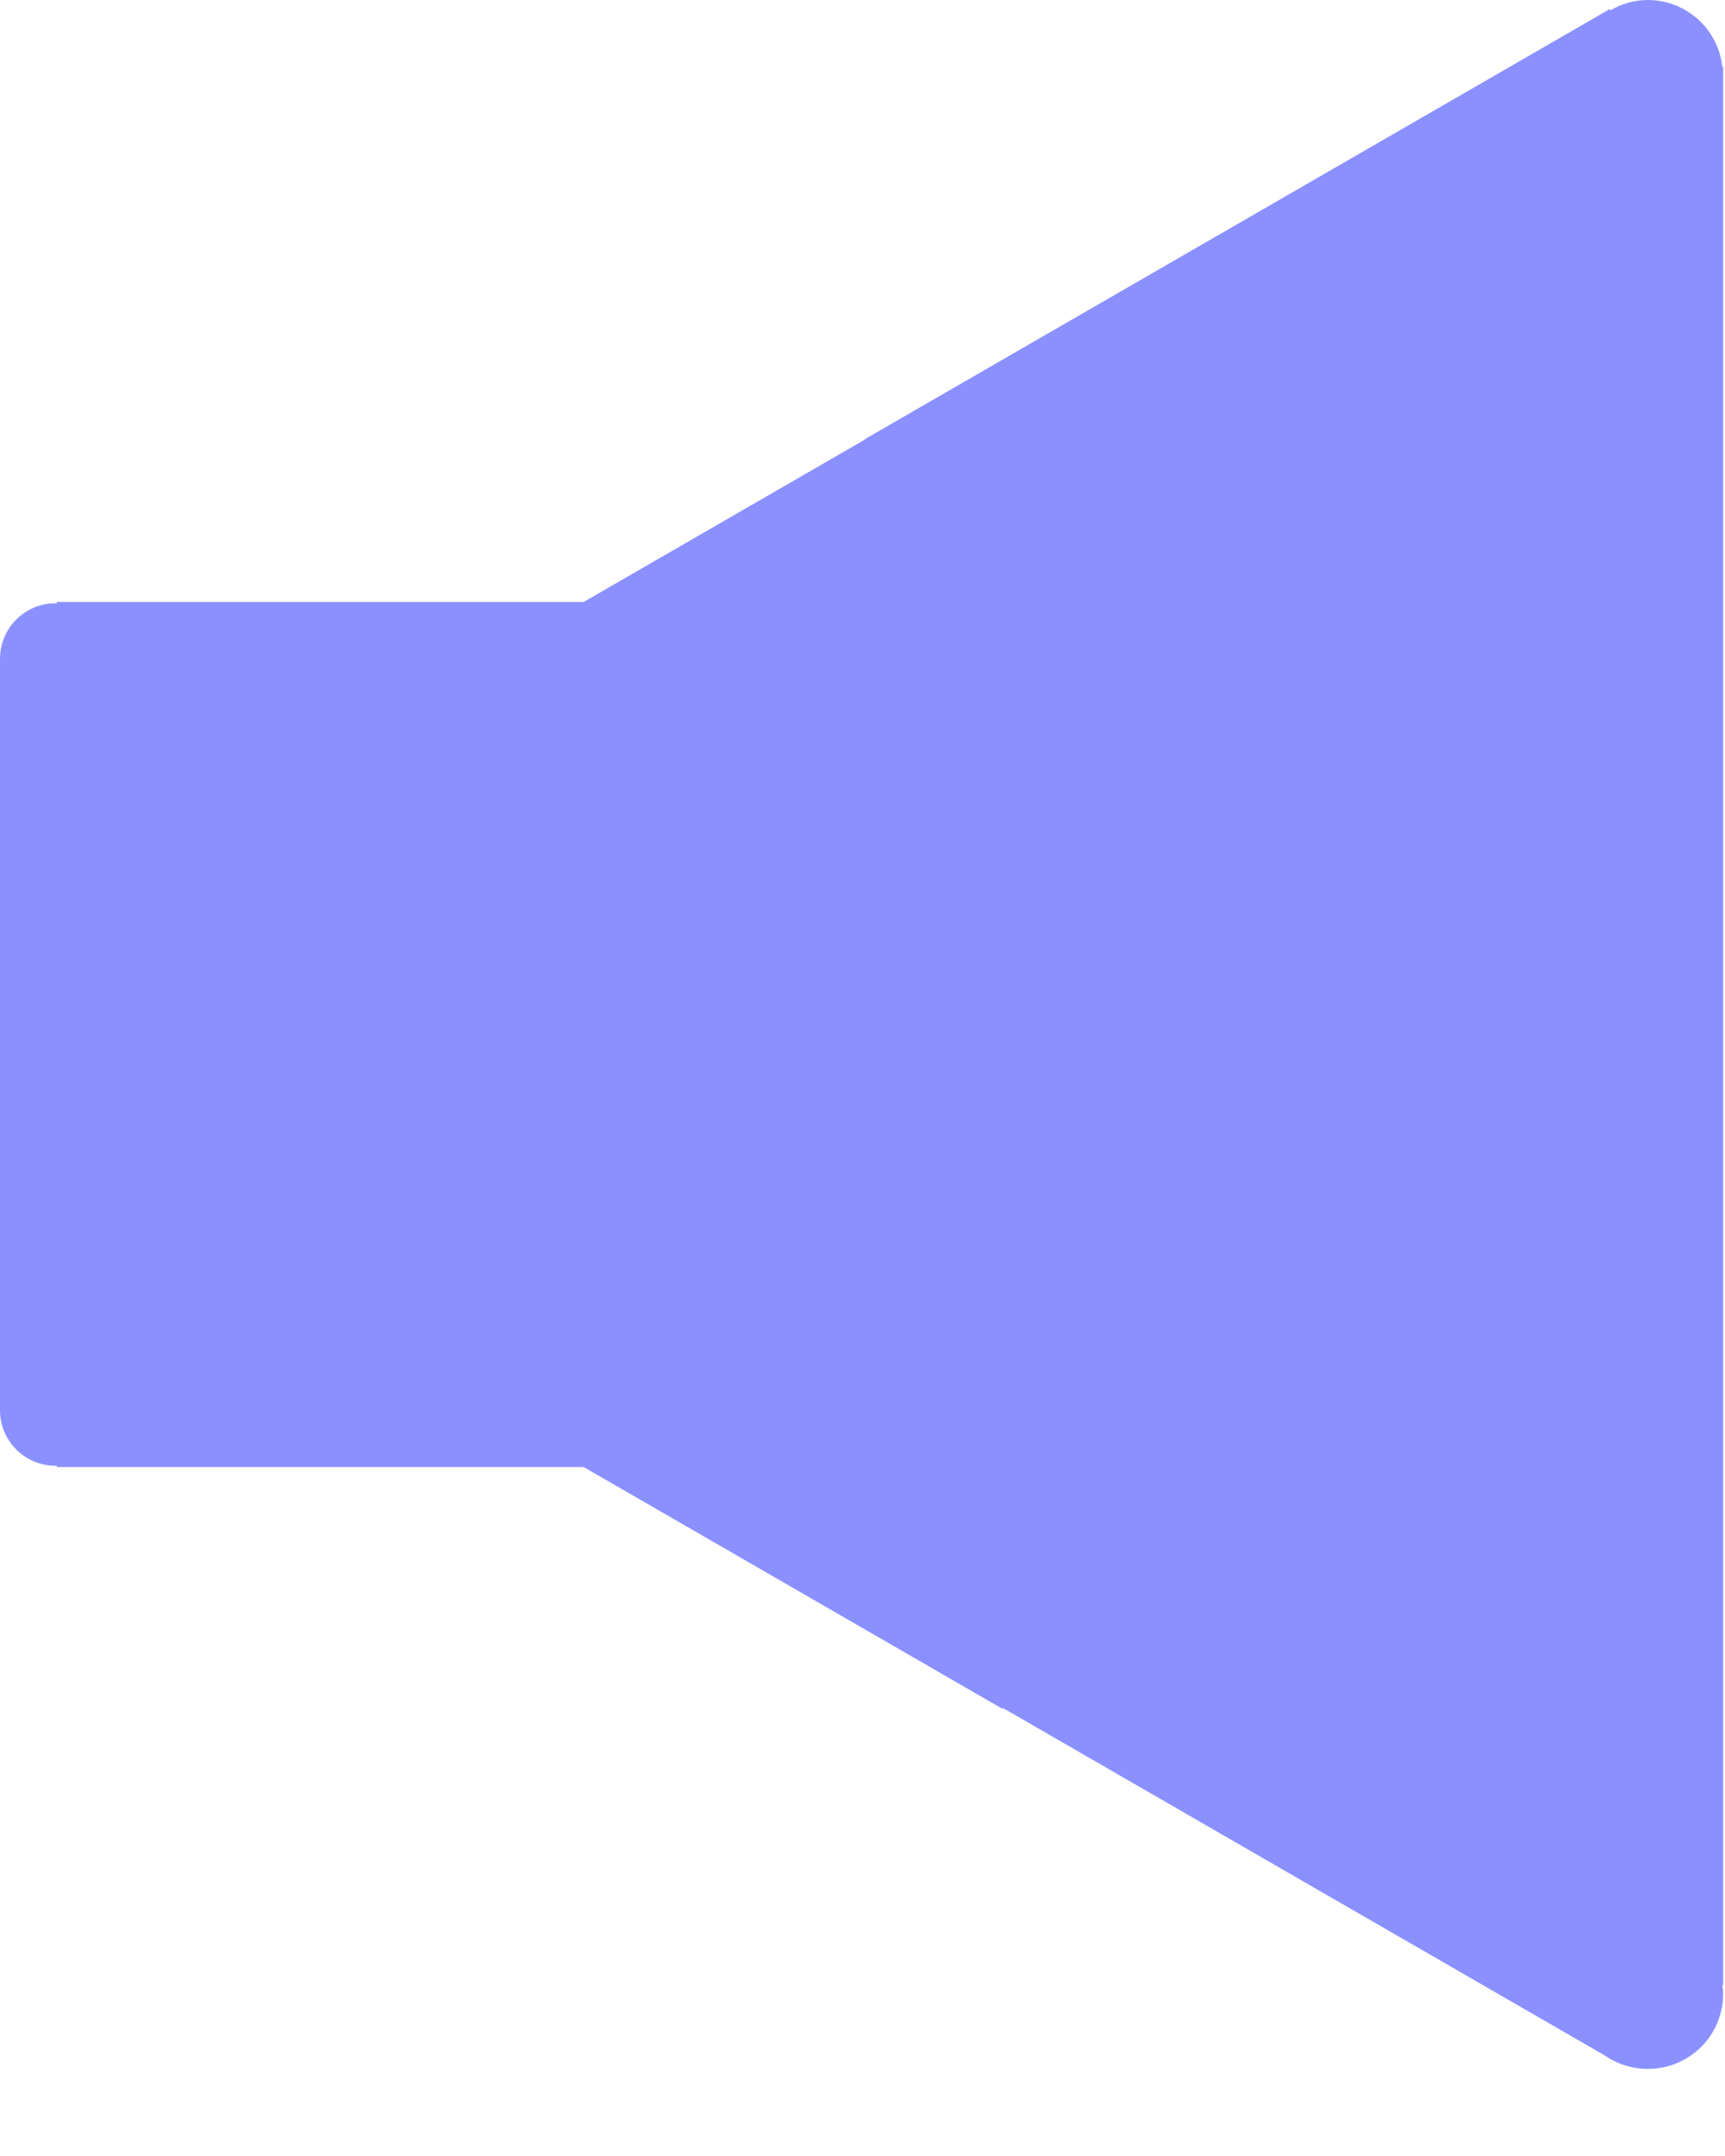 <svg width="16" height="20" viewBox="0 0 16 20" fill="none" xmlns="http://www.w3.org/2000/svg">
<path d="M15.983 0.62H15.975C15.957 0.45 15.876 0.292 15.748 0.178C15.621 0.064 15.456 0 15.285 0C15.157 0 15.04 0.036 14.937 0.096L14.93 0.085L8.025 4.072V4.076L5.414 5.584H0.527V5.598C0.523 5.598 0.519 5.596 0.515 5.596C0.23 5.596 0 5.827 0 6.111V13.082C0 13.367 0.231 13.597 0.515 13.597C0.519 13.597 0.523 13.596 0.527 13.595V13.609H5.414L9.302 15.854V15.844L14.886 19.068C14.991 19.141 15.114 19.183 15.241 19.191C15.368 19.199 15.495 19.172 15.608 19.113C15.721 19.054 15.816 18.966 15.882 18.857C15.948 18.747 15.983 18.622 15.983 18.495C15.983 18.468 15.978 18.443 15.975 18.416H15.983V0.62Z" fill="#8B90FF"/>
</svg>
